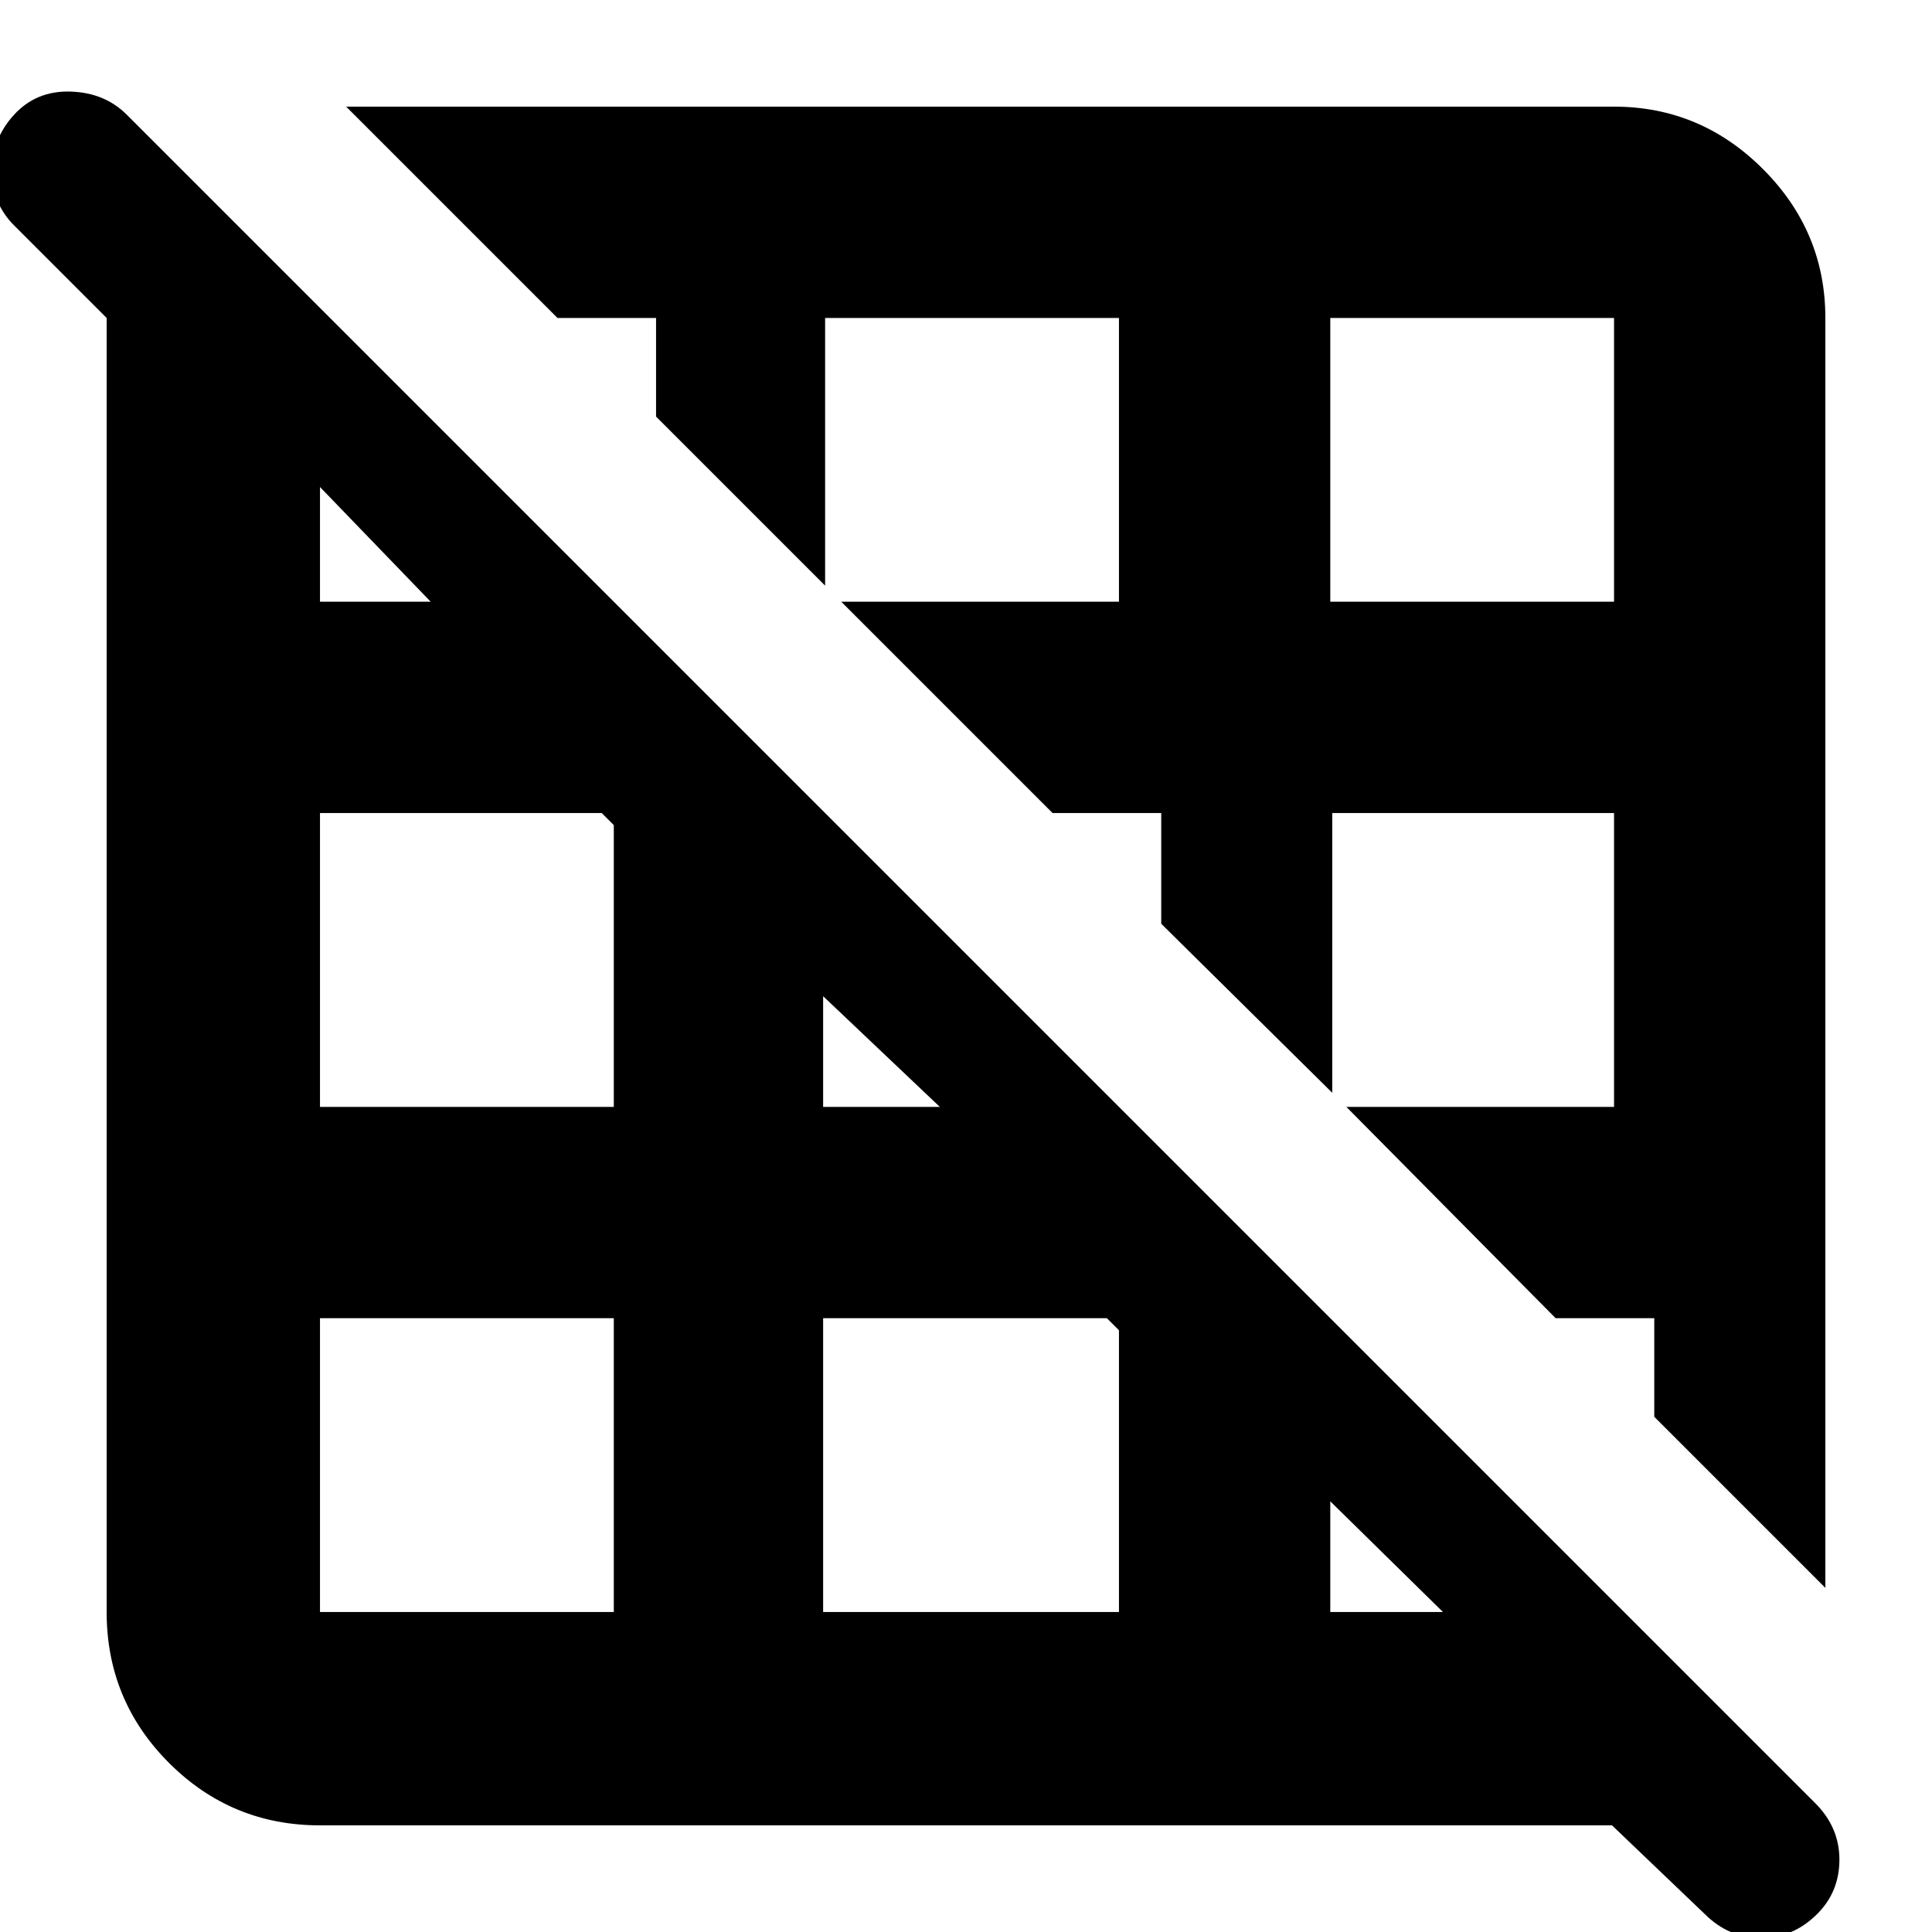 <svg xmlns="http://www.w3.org/2000/svg" height="40" width="40"><path d="M37.792 32.875 34.25 29.333V27.292H32.208L27.875 22.917H33.417V16.833H27.583V22.625L24.042 19.125V16.833H21.792L17.417 12.458H23.167V6.583H17.083V12.125L13.583 8.625V6.583H11.542L7.167 2.208H33.417Q35.208 2.208 36.5 3.5Q37.792 4.792 37.792 6.583ZM27.542 12.458H33.417V6.583Q33.417 6.583 33.417 6.583Q33.417 6.583 33.417 6.583H27.542ZM35.292 39.625 33.375 37.792H6.625Q4.792 37.792 3.5 36.5Q2.208 35.208 2.208 33.375V6.583L0.292 4.667Q-0.167 4.208 -0.167 3.542Q-0.167 2.875 0.292 2.375Q0.75 1.875 1.458 1.896Q2.167 1.917 2.625 2.375L37.583 37.333Q38.083 37.833 38.083 38.5Q38.083 39.167 37.625 39.625Q37.125 40.125 36.458 40.125Q35.792 40.125 35.292 39.625ZM27.542 33.375H29.875L27.542 31.083ZM17.042 22.917H19.458L17.042 20.625ZM17.042 33.375H23.167V27.542L22.917 27.292H17.042ZM6.625 12.458H8.917L6.625 10.083ZM6.625 22.917H12.708V17.083L12.458 16.833H6.625ZM12.708 33.375V27.292H6.625V33.375Q6.625 33.375 6.625 33.375Q6.625 33.375 6.625 33.375Z"/></svg>